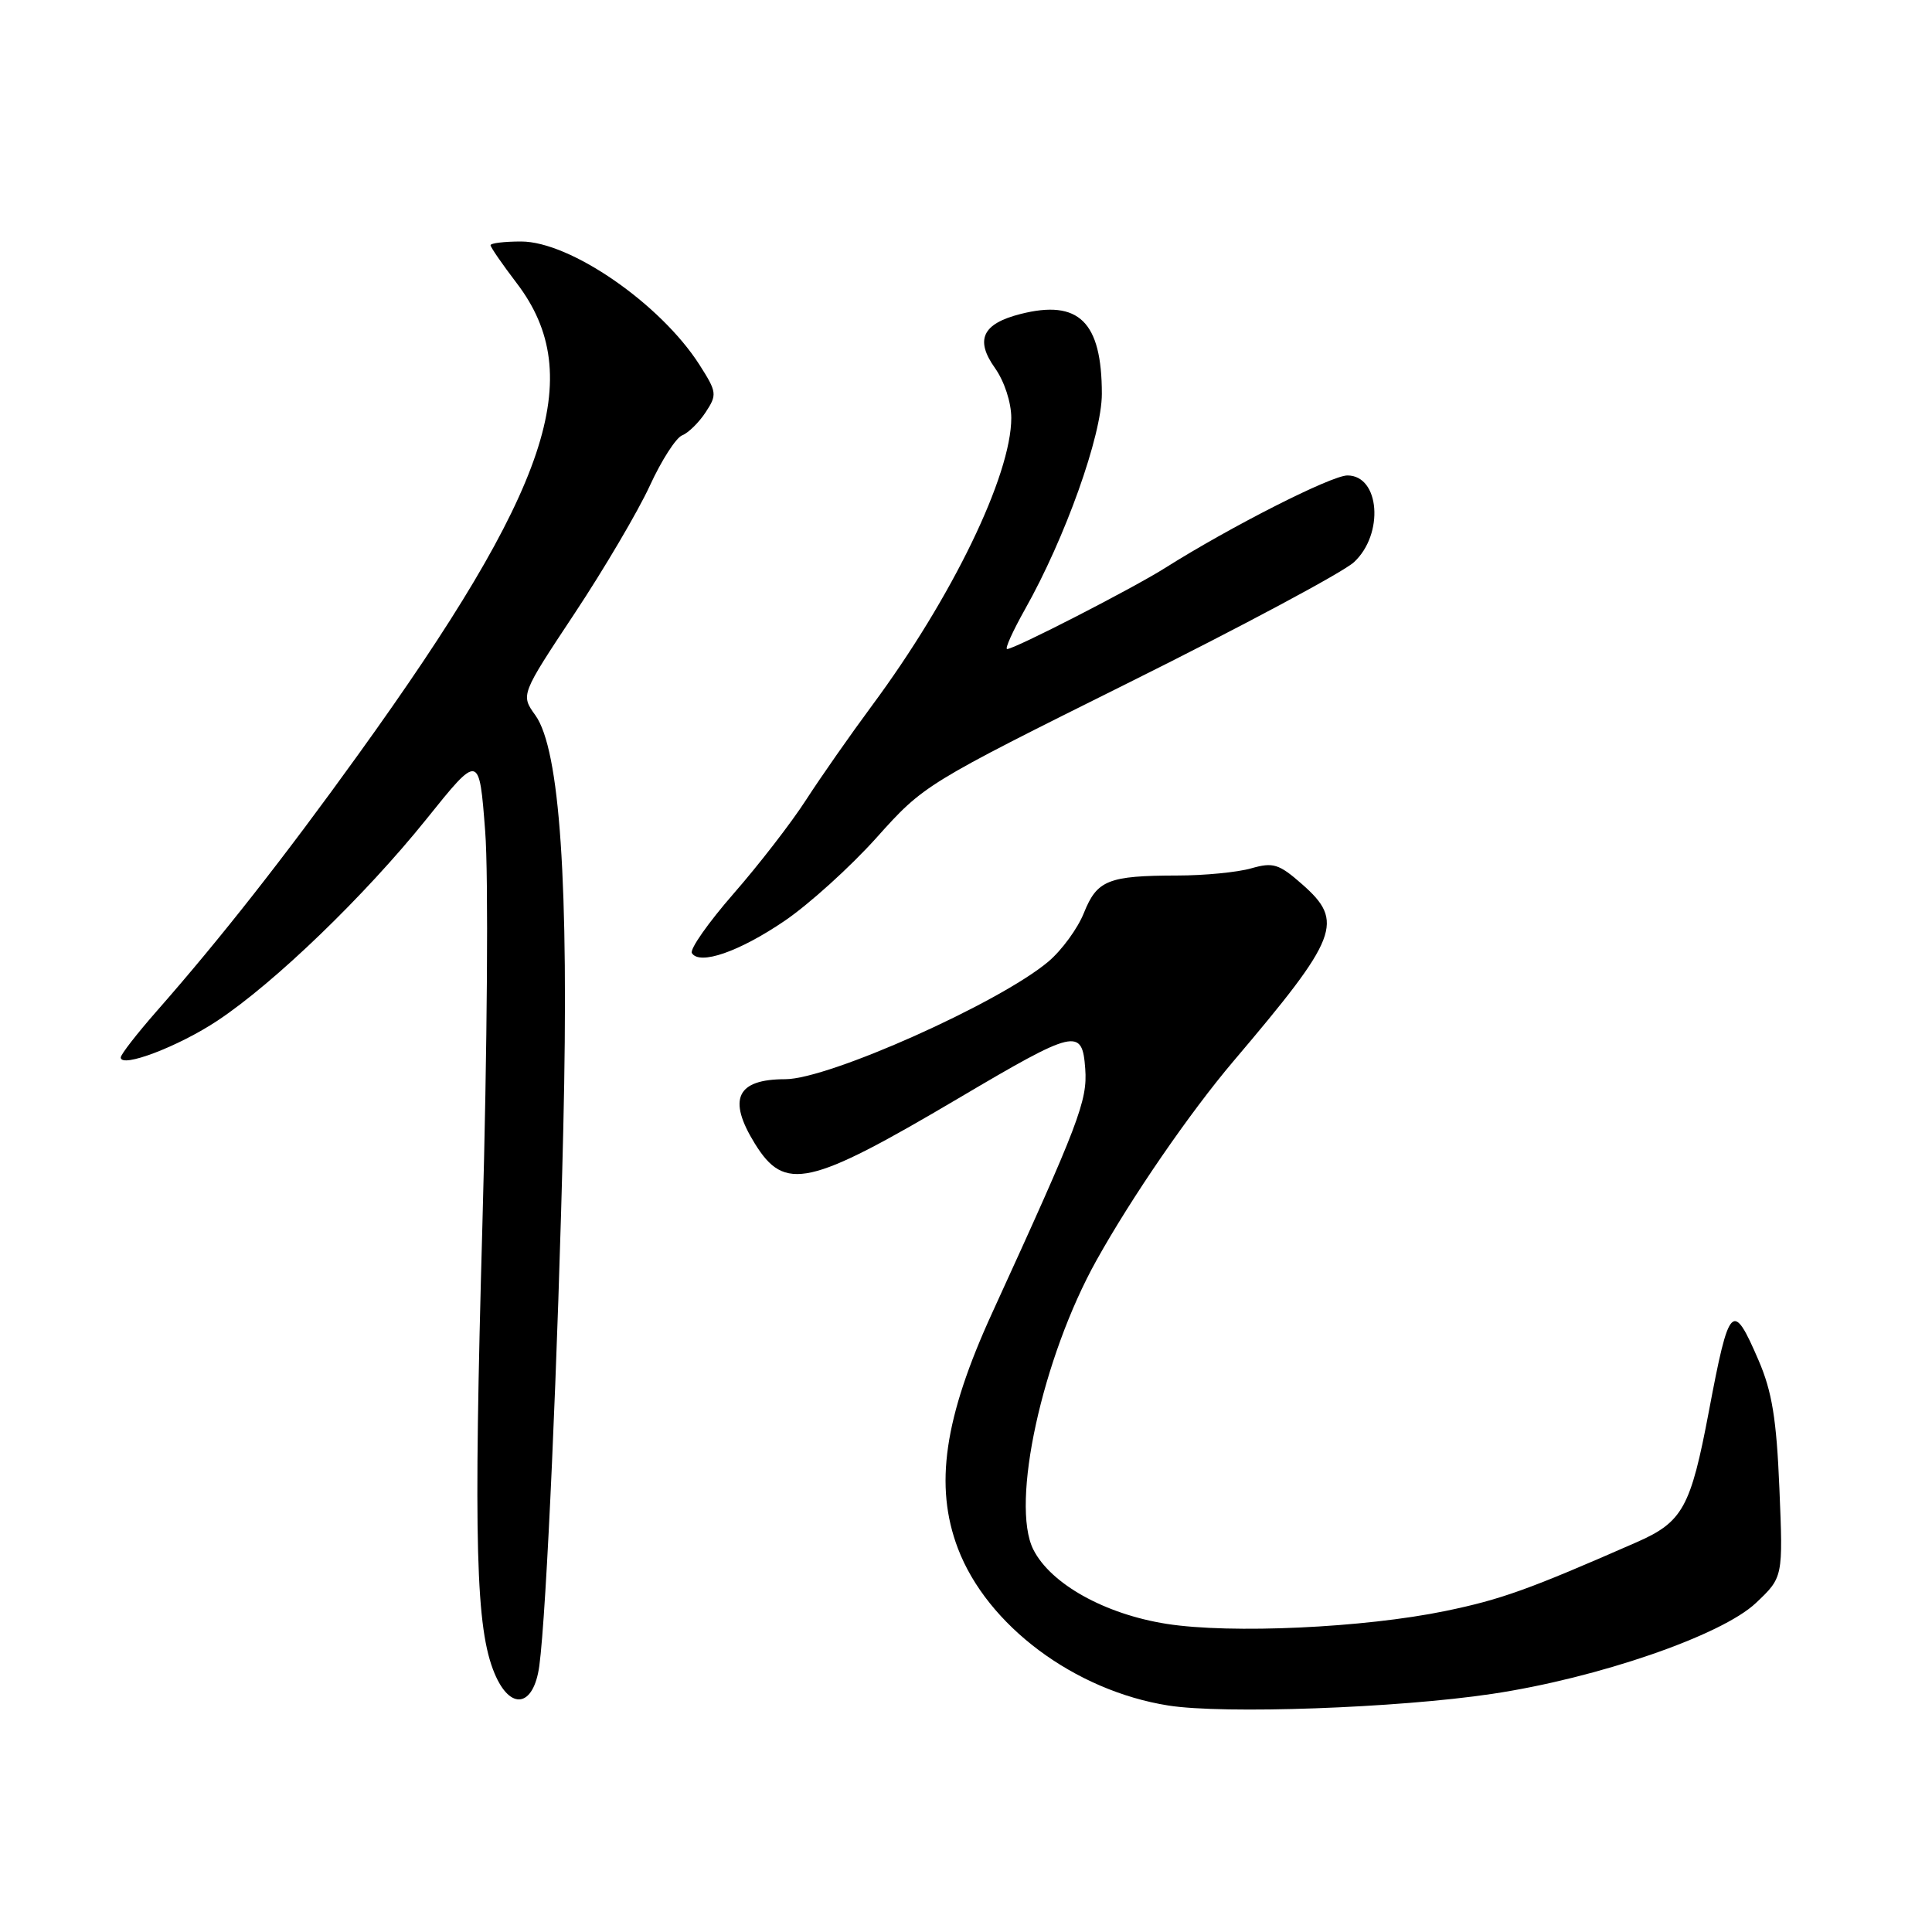 <?xml version="1.0" encoding="UTF-8" standalone="no"?>
<!DOCTYPE svg PUBLIC "-//W3C//DTD SVG 1.1//EN" "http://www.w3.org/Graphics/SVG/1.1/DTD/svg11.dtd" >
<svg xmlns="http://www.w3.org/2000/svg" xmlns:xlink="http://www.w3.org/1999/xlink" version="1.1" viewBox="0 0 256 256">
 <g >
 <path fill="currentColor"
d=" M 197.70 224.45 C 211.70 222.36 228.11 216.71 232.66 212.41 C 236.27 209.00 236.27 209.00 235.78 197.25 C 235.40 188.01 234.80 184.38 233.02 180.25 C 229.58 172.27 229.13 172.73 226.44 186.98 C 224.02 199.79 222.97 201.69 216.78 204.39 C 202.56 210.63 198.91 211.94 191.50 213.47 C 180.75 215.69 163.10 216.51 154.58 215.17 C 146.39 213.88 139.22 209.88 136.92 205.32 C 133.87 199.25 138.10 179.90 145.29 167.00 C 149.99 158.57 157.65 147.44 163.44 140.61 C 177.38 124.18 178.18 122.12 172.53 117.16 C 169.46 114.46 168.70 114.23 165.79 115.06 C 163.99 115.58 159.59 116.01 156.01 116.01 C 146.84 116.03 145.37 116.62 143.63 120.95 C 142.81 123.02 140.68 125.93 138.91 127.42 C 132.42 132.89 109.79 143.00 104.06 143.00 C 97.61 143.00 96.37 145.62 100.02 151.53 C 103.99 157.95 107.16 157.25 127.00 145.53 C 142.54 136.35 143.40 136.15 143.80 141.62 C 144.11 145.85 142.97 148.83 131.49 173.92 C 125.10 187.86 123.78 196.90 126.93 205.18 C 130.81 215.38 142.38 224.02 154.81 225.99 C 162.15 227.15 185.13 226.33 197.70 224.45 Z  M 71.46 220.75 C 72.41 213.82 73.94 179.50 74.64 149.50 C 75.40 117.14 74.19 99.32 70.94 94.78 C 68.99 92.07 68.99 92.07 76.14 81.28 C 80.07 75.35 84.55 67.74 86.10 64.37 C 87.64 61.01 89.58 57.99 90.40 57.68 C 91.21 57.36 92.61 55.99 93.50 54.63 C 95.04 52.29 94.99 51.95 92.68 48.33 C 87.52 40.26 75.56 32.00 69.05 32.00 C 66.82 32.00 65.00 32.22 65.00 32.49 C 65.00 32.76 66.56 35.02 68.46 37.51 C 77.86 49.83 72.87 64.71 47.50 99.94 C 37.65 113.63 29.19 124.39 20.79 133.95 C 18.16 136.95 16.00 139.72 16.00 140.12 C 16.00 141.58 23.66 138.67 28.82 135.24 C 36.40 130.21 48.35 118.68 56.50 108.54 C 63.50 99.82 63.50 99.82 64.29 110.16 C 64.74 115.94 64.57 138.91 63.92 162.29 C 62.74 204.49 63.04 215.78 65.53 221.73 C 67.62 226.72 70.71 226.21 71.46 220.75 Z  M 103.95 122.03 C 107.19 119.83 112.68 114.86 116.15 110.99 C 122.41 104.00 122.62 103.87 149.64 90.42 C 164.59 82.98 177.99 75.81 179.41 74.49 C 183.42 70.78 182.84 63.00 178.54 63.00 C 176.42 63.00 163.06 69.78 154.36 75.27 C 150.08 77.97 134.44 86.00 133.45 86.00 C 133.12 86.00 134.19 83.64 135.81 80.75 C 141.14 71.30 146.00 57.68 146.00 52.19 C 146.00 42.63 142.95 39.64 135.21 41.61 C 130.17 42.89 129.17 45.02 131.84 48.77 C 133.08 50.52 134.00 53.32 134.00 55.38 C 134.00 62.98 126.16 79.17 115.54 93.50 C 112.69 97.35 108.76 102.97 106.80 106.00 C 104.85 109.03 100.52 114.62 97.18 118.44 C 93.85 122.26 91.37 125.79 91.68 126.29 C 92.69 127.93 97.95 126.11 103.95 122.03 Z "/>
</g>
</svg>